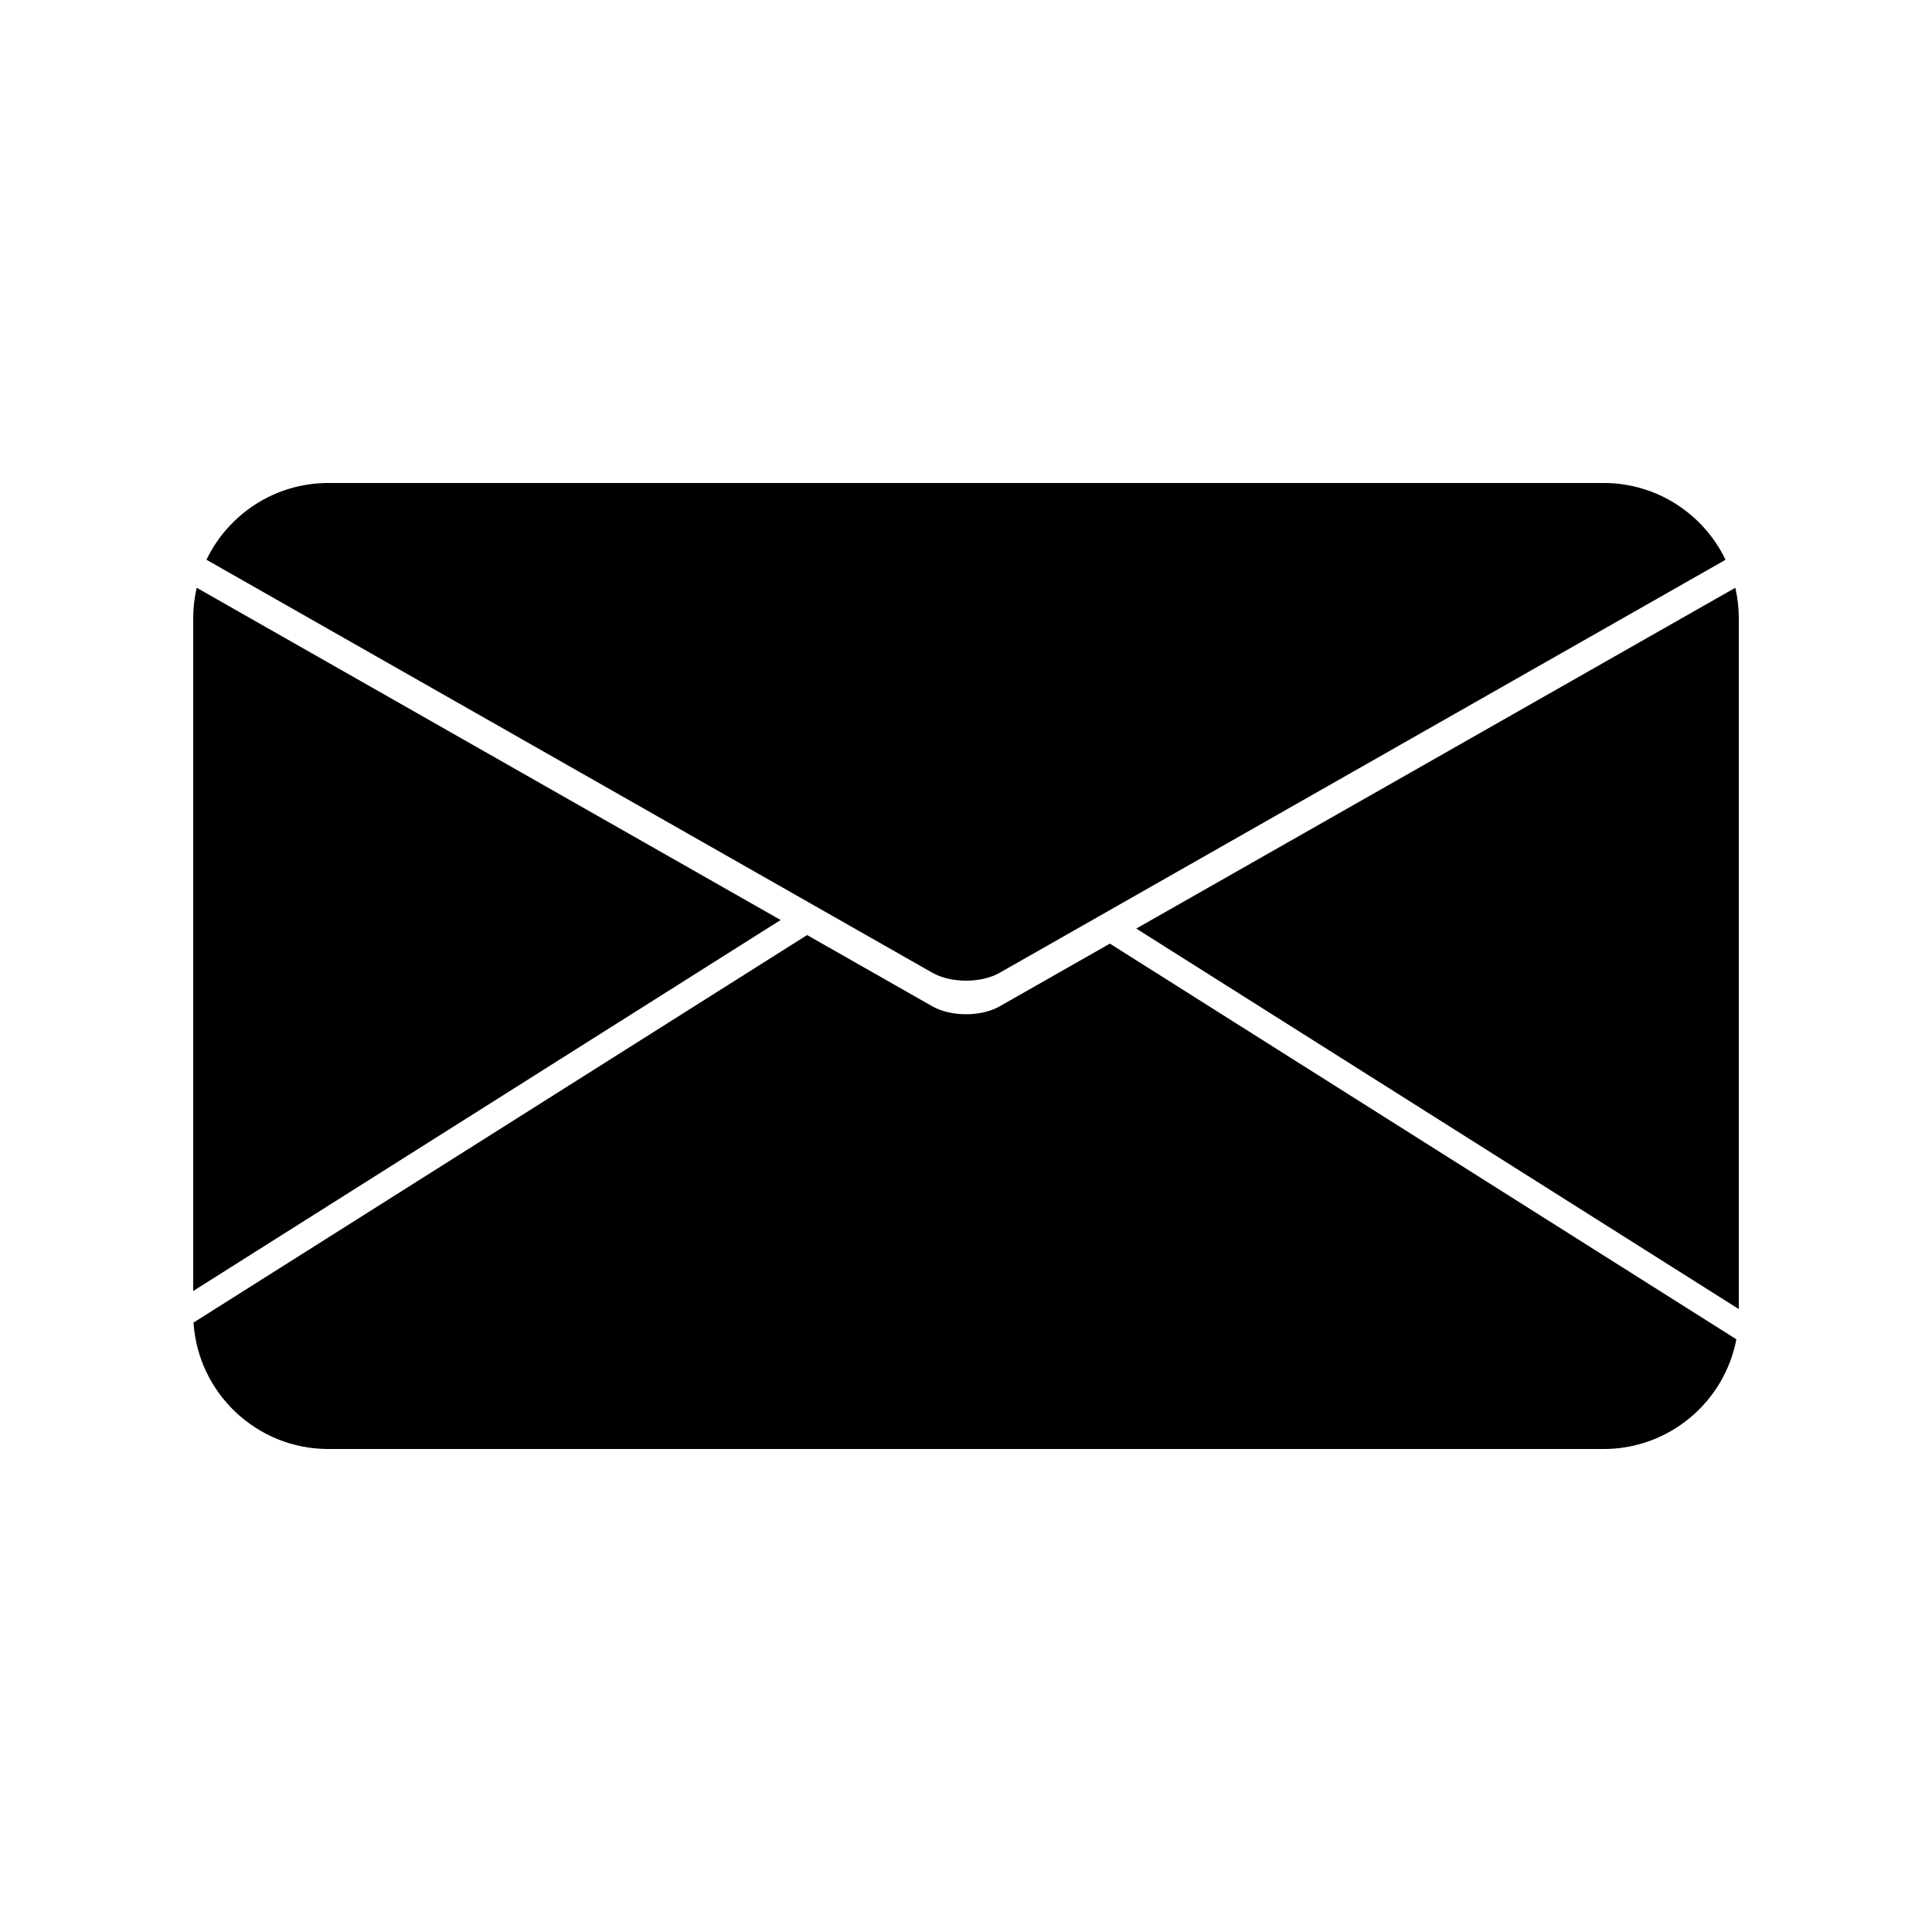<svg xmlns:inkscape="http://www.inkscape.org/namespaces/inkscape" xmlns:rdf="http://www.w3.org/1999/02/22-rdf-syntax-ns#" xmlns="http://www.w3.org/2000/svg" xmlns:dc="http://purl.org/dc/elements/1.1/" xmlns:ns1="http://sozi.baierouge.fr" xmlns:cc="http://web.resource.org/cc/" xmlns:xlink="http://www.w3.org/1999/xlink" xmlns:sodipodi="http://sodipodi.sourceforge.net/DTD/sodipodi-0.dtd" id="Layer_1" enable-background="new 0 0 360 360" xml:space="preserve" viewBox="0 0 360 360" version="1.1" y="0px" x="0px" width="32px" height="32px">
<g>
	<path d="m186.26 181.27l135.27-76.964c-4.07-8.469-12.72-14.31-22.73-14.31h-237.6c-10.015 0-18.664 5.841-22.728 14.303l135.27 76.964c3.44 1.96 9.08 1.96 12.52 0.01z"/>
	<path d="m145.46 171.43l-108.81-61.91c-0.421 1.826-0.65 3.725-0.65 5.679v125.36l109.46-69.13z"/>
	<path d="m324 243.93v-128.73c0-1.954-0.229-3.853-0.65-5.679l-111.62 63.506 112.27 70.9z"/>
	<path d="m206.81 175.83l-20.55 11.692c-3.442 1.958-9.074 1.958-12.516 0l-23.354-13.288-114.33 72.21c0.843 13.15 11.773 23.56 25.14 23.56h237.6c12.292 0 22.522-8.802 24.746-20.445l-116.74-73.73z"/>
</g>
</svg>
